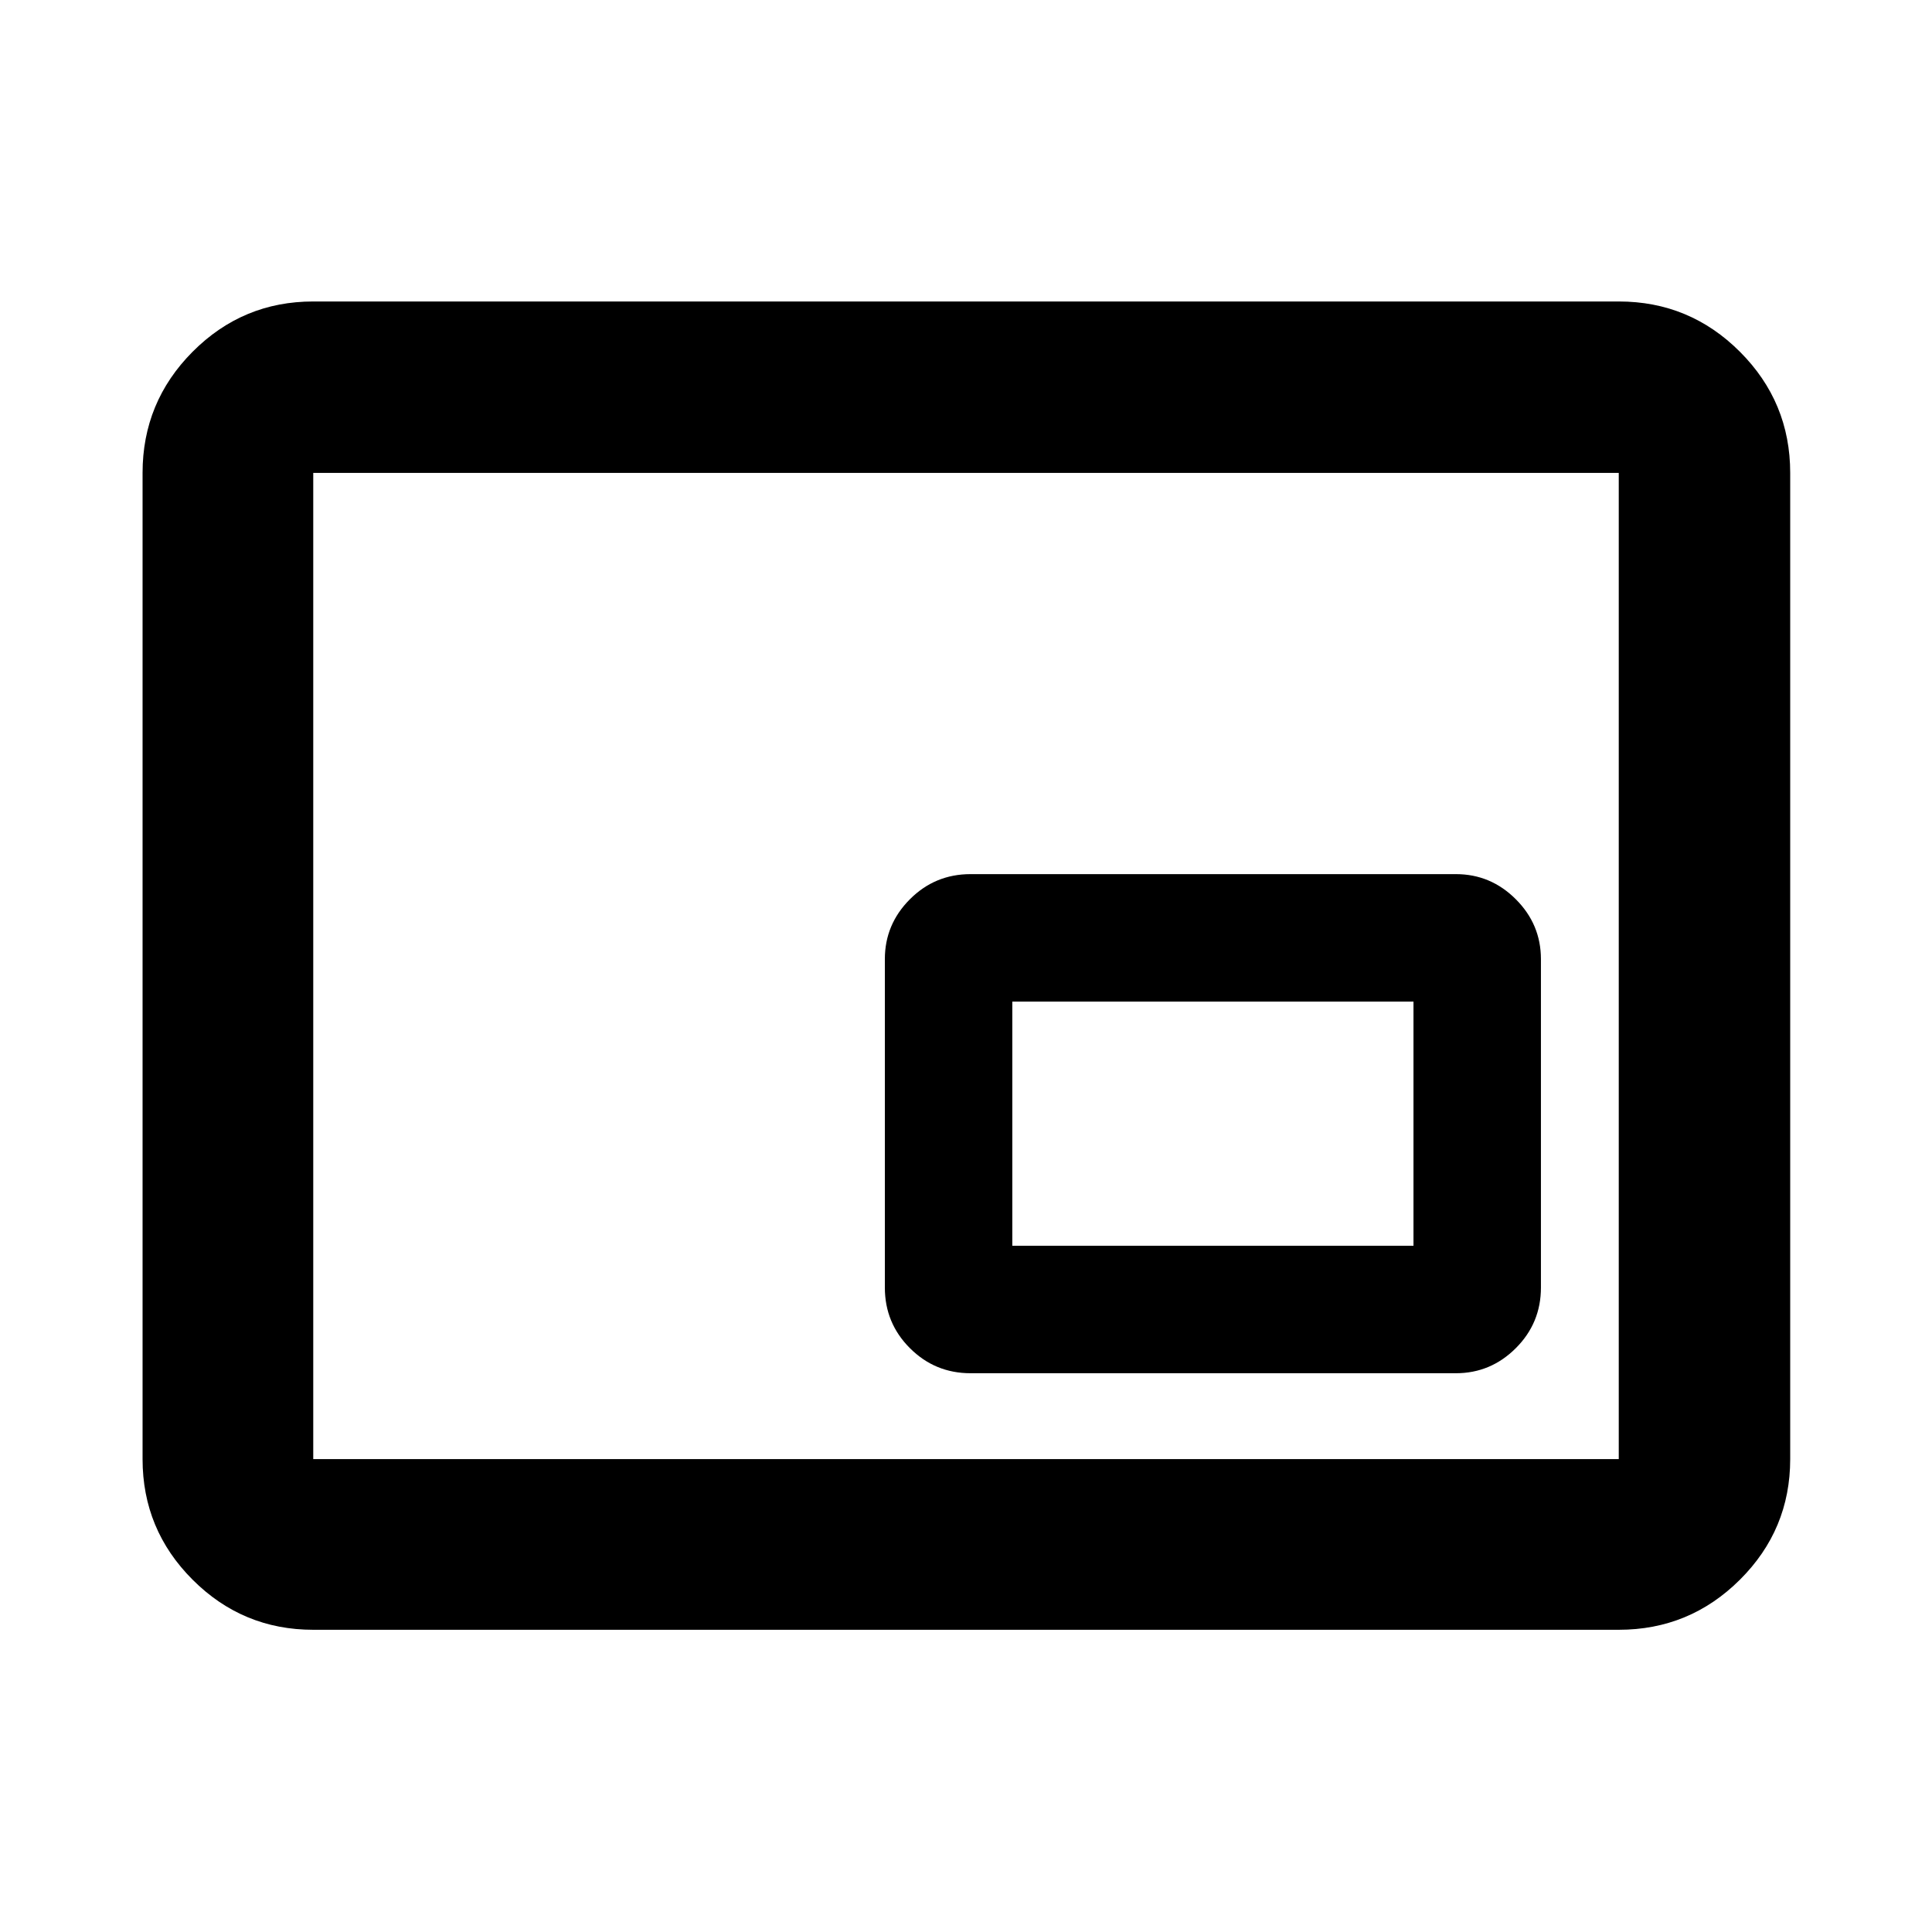 <svg xmlns="http://www.w3.org/2000/svg" height="40" viewBox="0 -960 960 960" width="40"><path d="M155.65-150.17q-35.06 0-59.94-24.88-24.87-24.87-24.87-59.94v-490.02q0-35.22 24.87-60.21 24.88-24.98 59.94-24.98h648.7q35.22 0 60.2 24.98 24.99 24.99 24.99 60.21v490.02q0 35.07-24.99 59.94-24.98 24.88-60.2 24.88h-648.7Zm0-84.82h648.7v-490.02h-648.7v490.02Zm0 0v-490.02 490.02Zm326.6-42.66h241.19q17.29 0 29.76-12.46 12.48-12.45 12.48-30.11v-163.19q0-17.29-12.48-29.76-12.47-12.48-29.76-12.48H482.25q-17.66 0-30.12 12.48-12.45 12.47-12.45 29.76v163.19q0 17.66 12.45 30.11 12.46 12.46 30.12 12.46Zm20.76-63.34v-121.33h199.34v121.33H503.01Z"/></svg>